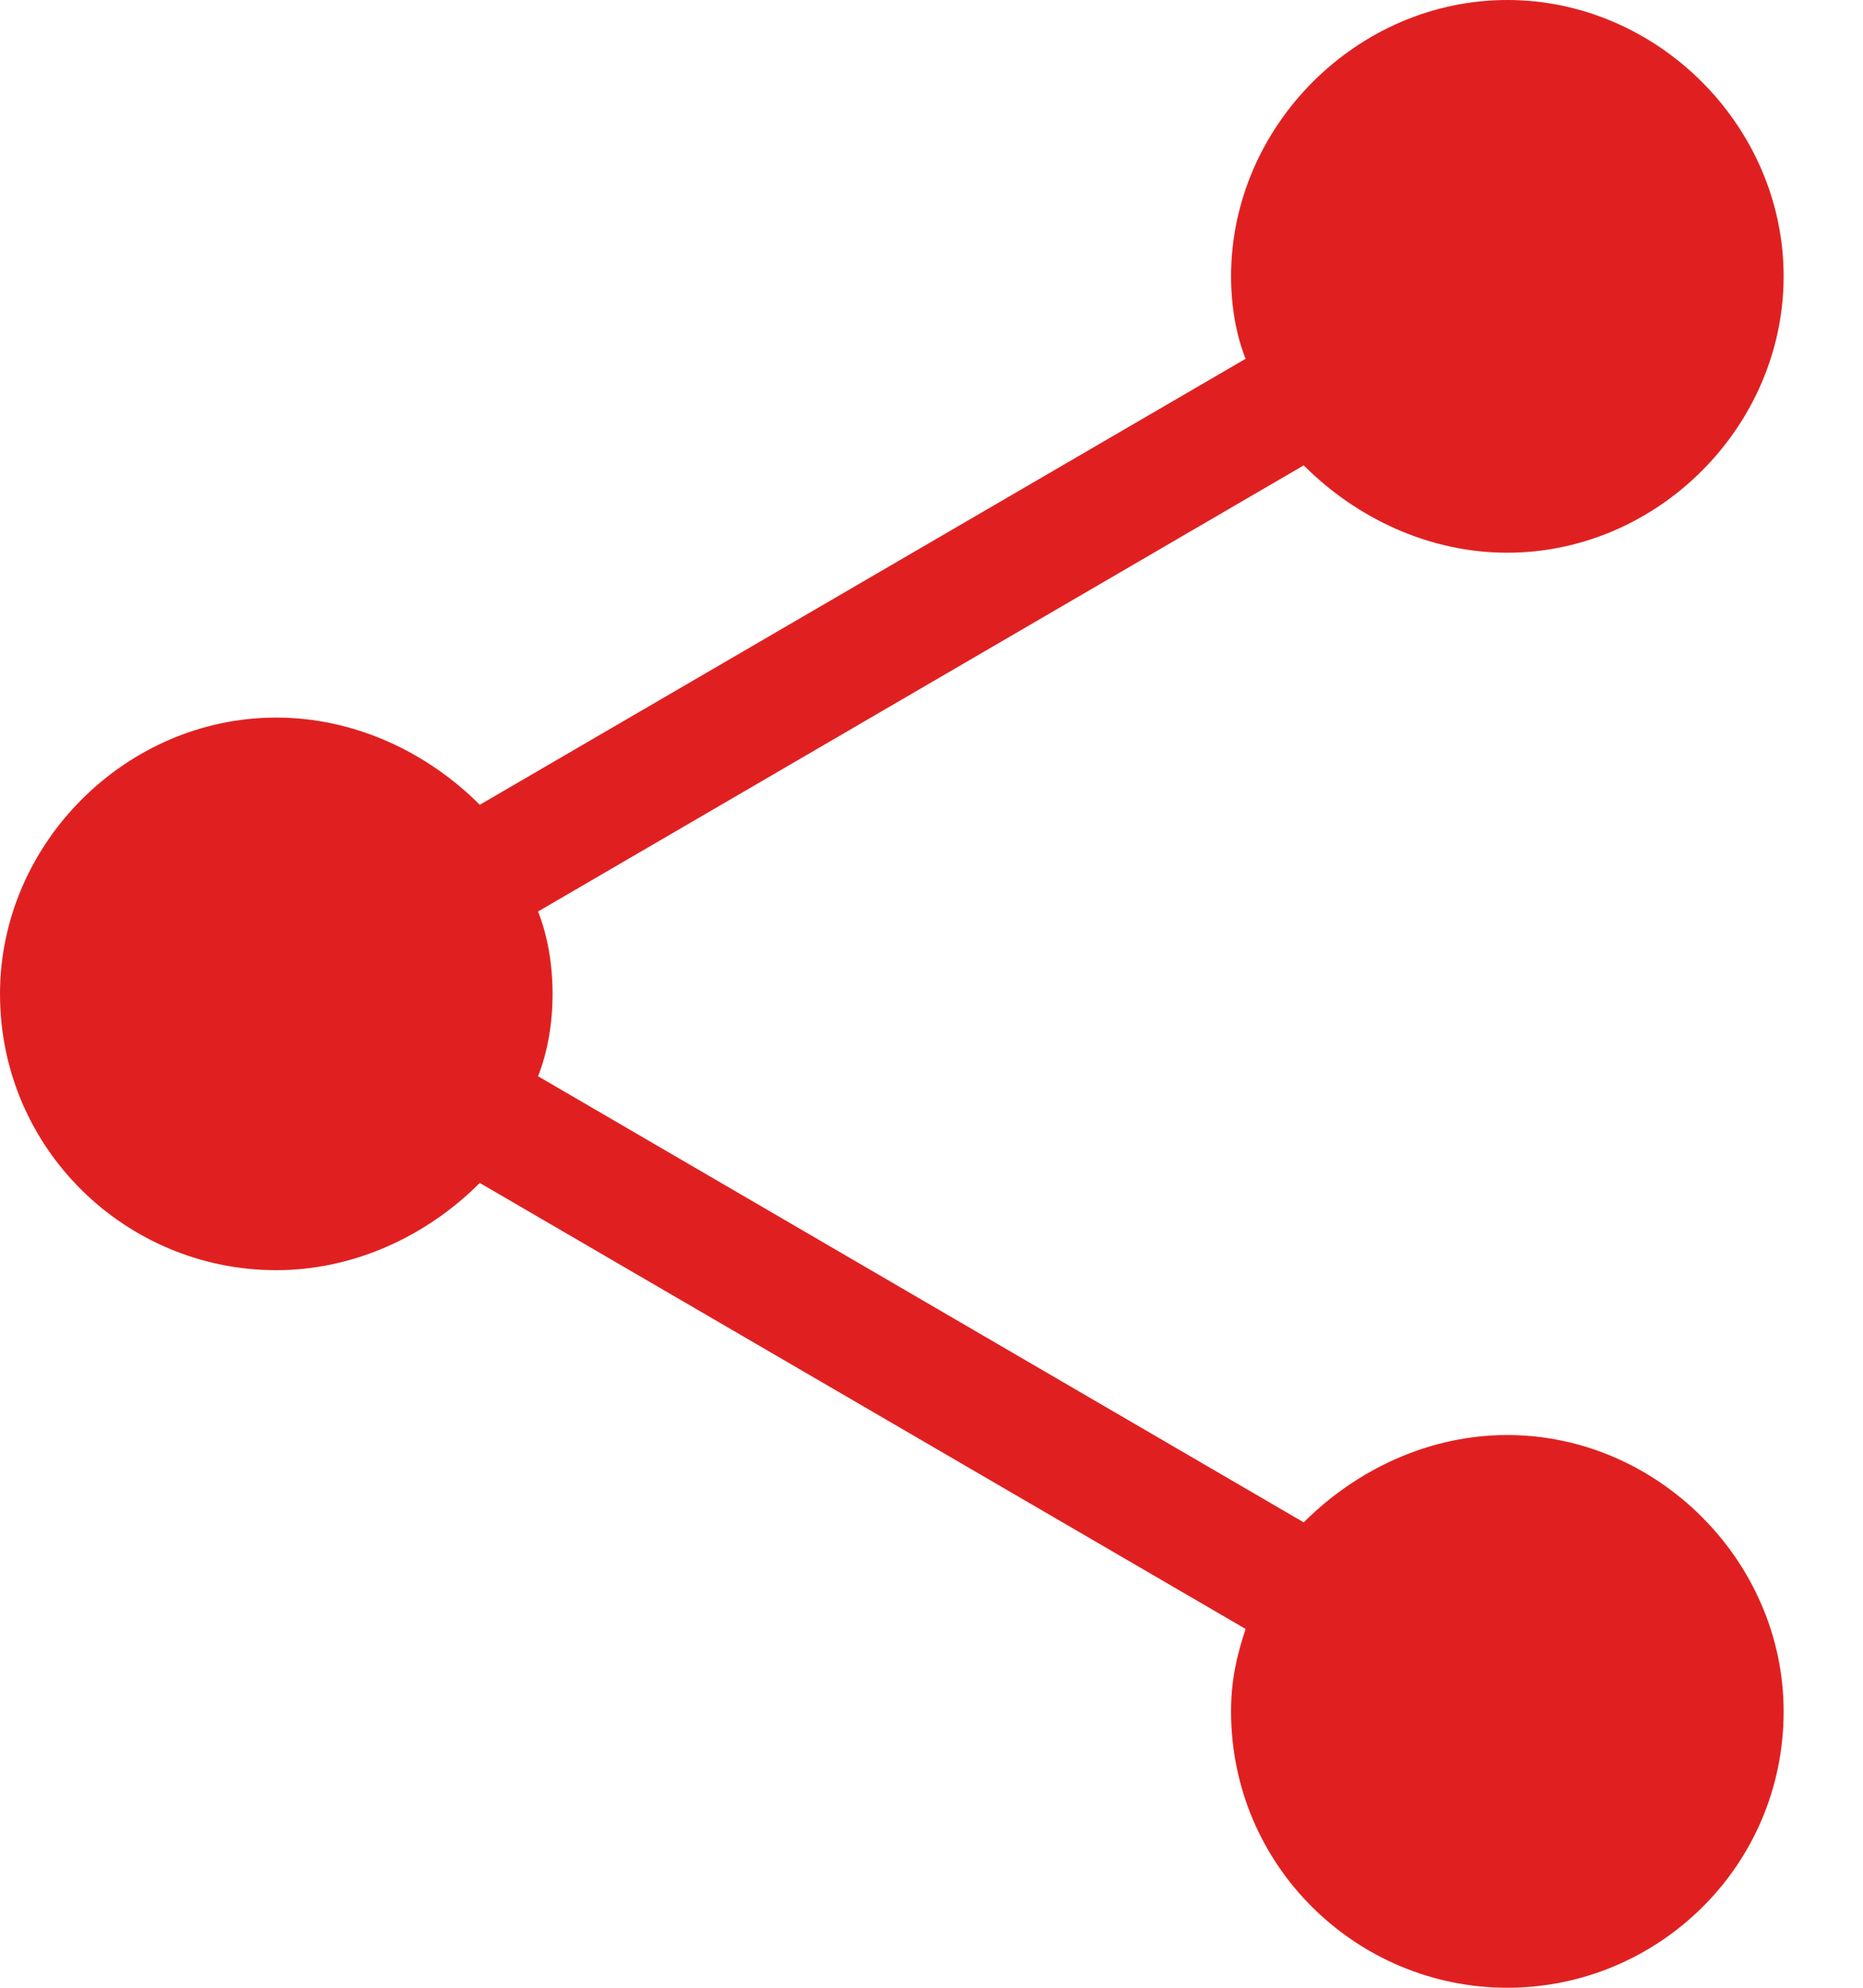 <?xml version="1.0" encoding="UTF-8"?>
<svg width="15px" height="16px" viewBox="0 0 15 16" version="1.1" xmlns="http://www.w3.org/2000/svg" xmlns:xlink="http://www.w3.org/1999/xlink">
    <!-- Generator: Sketch 57.1 (83088) - https://sketch.com -->
    <title>share</title>
    <desc>Created with Sketch.</desc>
    <g id="ui-app-stroogo" stroke="none" stroke-width="1" fill="none" fill-rule="evenodd">
        <g id="categoria" transform="translate(-330, -17)" fill="#E02020" fill-rule="nonzero">
            <g id="header" transform="translate(5, 14)">
                <path d="M327.224,8.776 C327.849,8.776 328.434,9.049 328.863,9.478 L335.029,5.888 C334.951,5.693 334.912,5.459 334.912,5.224 C334.912,4.015 335.927,3 337.136,3 C338.346,3 339.361,4.015 339.361,5.224 C339.361,6.434 338.346,7.449 337.136,7.449 C336.512,7.449 335.927,7.176 335.497,6.746 L329.332,10.337 C329.41,10.532 329.449,10.766 329.449,11 C329.449,11.234 329.41,11.468 329.332,11.663 L335.497,15.254 C335.927,14.824 336.512,14.551 337.136,14.551 C338.346,14.551 339.361,15.566 339.361,16.776 C339.361,18.024 338.346,19 337.136,19 C335.927,19 334.912,18.024 334.912,16.776 C334.912,16.541 334.951,16.346 335.029,16.112 L328.863,12.522 C328.434,12.951 327.849,13.224 327.224,13.224 C326.015,13.224 325,12.249 325,11 C325,9.79 326.015,8.776 327.224,8.776 Z" id="share"></path>
            </g>
        </g>
    </g>
</svg>